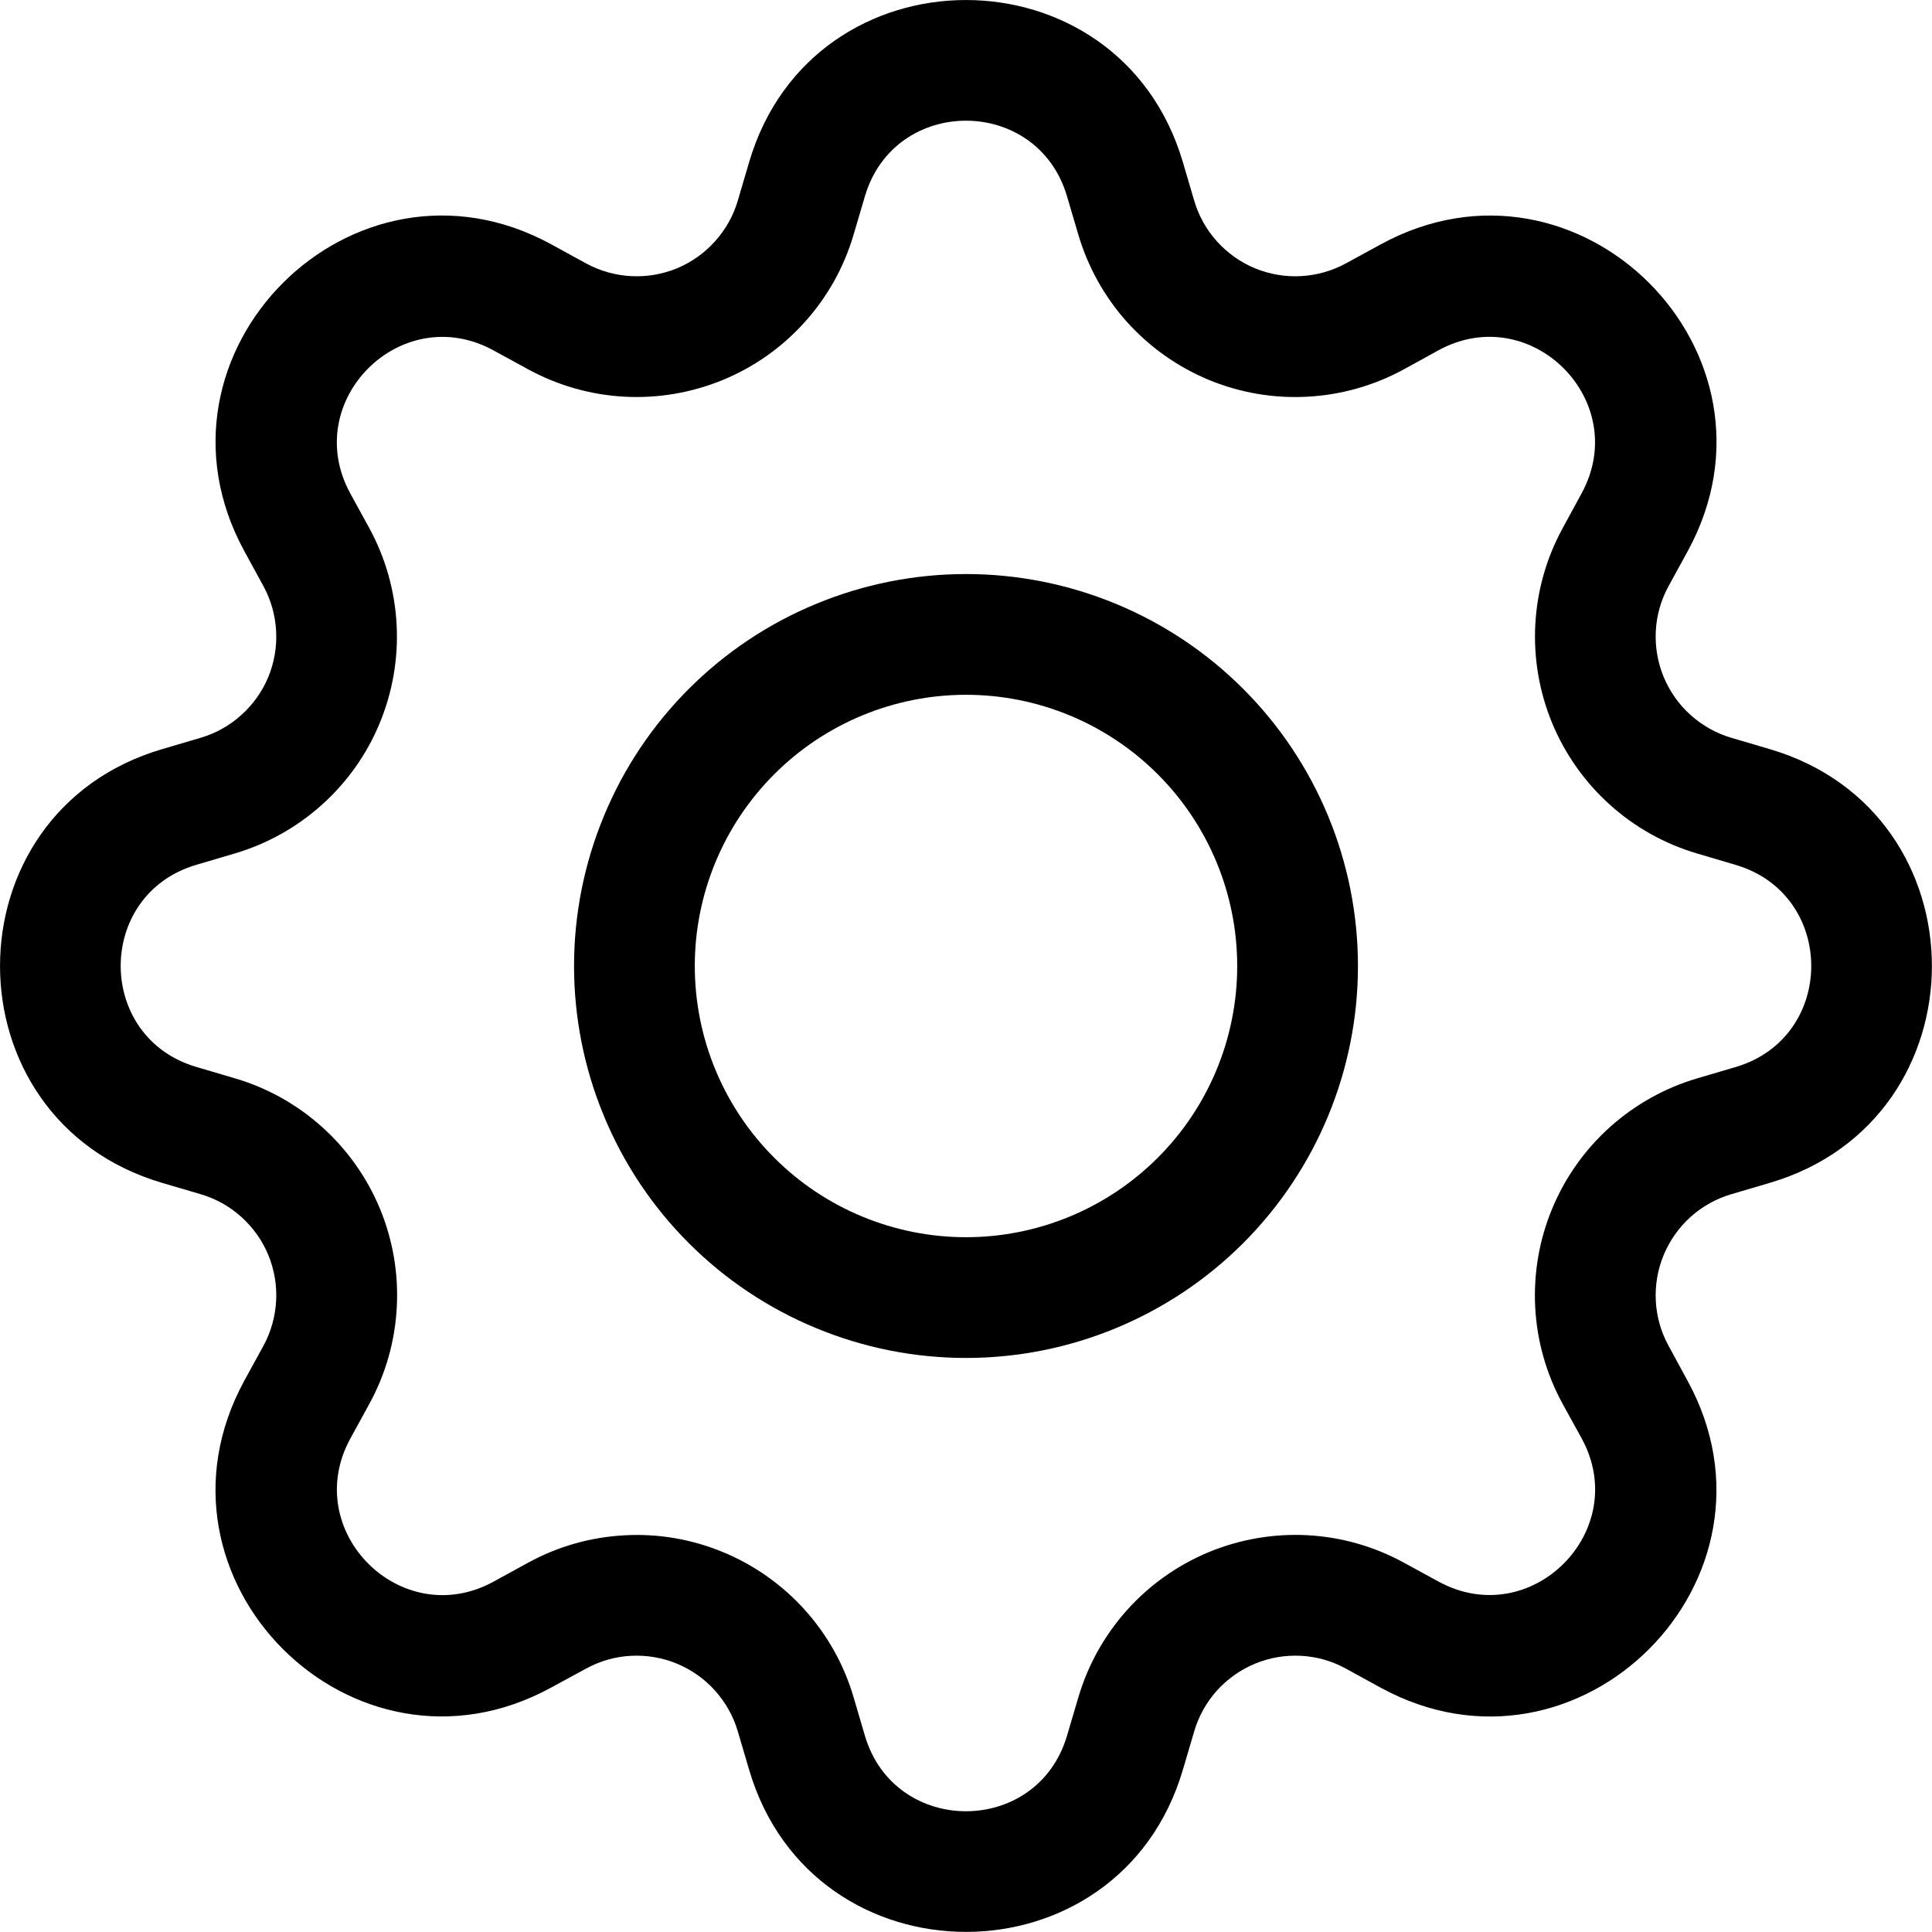 <svg width="24" height="24" viewBox="0 0 24 24" fill="none" xmlns="http://www.w3.org/2000/svg">
<g clip-path="url(#clip0_2_7720)">
<path d="M12 7.131C11.361 7.131 10.727 7.257 10.137 7.502C9.546 7.746 9.009 8.105 8.557 8.557C8.105 9.009 7.746 9.546 7.502 10.137C7.257 10.728 7.131 11.361 7.131 12C7.131 12.639 7.257 13.273 7.502 13.863C7.746 14.454 8.105 14.991 8.557 15.443C9.009 15.895 9.546 16.254 10.137 16.498C10.727 16.743 11.361 16.869 12 16.869C13.291 16.869 14.53 16.356 15.443 15.443C16.356 14.53 16.869 13.291 16.869 12C16.869 10.709 16.356 9.47 15.443 8.557C14.53 7.644 13.291 7.131 12 7.131ZM8.631 12C8.631 11.107 8.986 10.25 9.618 9.618C10.249 8.986 11.107 8.631 12 8.631C12.893 8.631 13.75 8.986 14.382 9.618C15.014 10.25 15.369 11.107 15.369 12C15.369 12.894 15.014 13.751 14.382 14.382C13.75 15.014 12.893 15.369 12 15.369C11.107 15.369 10.249 15.014 9.618 14.382C8.986 13.751 8.631 12.894 8.631 12Z" fill="black"/>
<path d="M14.694 2.014C13.903 -0.671 10.096 -0.671 9.306 2.014L9.165 2.493C9.11 2.68 9.013 2.853 8.882 2.998C8.752 3.143 8.59 3.258 8.41 3.333C8.229 3.407 8.034 3.441 7.839 3.43C7.644 3.42 7.454 3.366 7.282 3.273L6.844 3.033C4.384 1.695 1.695 4.386 3.034 6.844L3.273 7.282C3.366 7.454 3.42 7.644 3.43 7.839C3.441 8.034 3.407 8.229 3.333 8.41C3.258 8.59 3.143 8.752 2.998 8.882C2.853 9.013 2.68 9.11 2.493 9.165L2.014 9.306C-0.671 10.096 -0.671 13.903 2.014 14.694L2.493 14.835C2.68 14.89 2.853 14.986 2.998 15.117C3.143 15.248 3.258 15.409 3.333 15.59C3.407 15.77 3.441 15.965 3.43 16.16C3.42 16.355 3.366 16.546 3.273 16.717L3.033 17.155C1.695 19.615 4.384 22.306 6.844 20.965L7.282 20.727C7.454 20.633 7.644 20.579 7.839 20.569C8.034 20.559 8.229 20.592 8.41 20.667C8.59 20.742 8.752 20.856 8.882 21.001C9.013 21.147 9.11 21.319 9.165 21.507L9.306 21.985C10.096 24.67 13.903 24.67 14.694 21.985L14.835 21.507C14.89 21.319 14.986 21.147 15.117 21.001C15.248 20.856 15.409 20.742 15.59 20.667C15.77 20.592 15.965 20.559 16.16 20.569C16.355 20.579 16.546 20.633 16.717 20.727L17.155 20.967C19.615 22.306 22.306 19.614 20.965 17.155L20.727 16.717C20.633 16.546 20.579 16.355 20.569 16.16C20.559 15.965 20.592 15.77 20.667 15.59C20.742 15.409 20.856 15.248 21.001 15.117C21.147 14.986 21.319 14.89 21.507 14.835L21.985 14.694C24.67 13.903 24.67 10.096 21.985 9.306L21.507 9.165C21.319 9.11 21.147 9.013 21.001 8.882C20.856 8.752 20.742 8.59 20.667 8.41C20.592 8.229 20.559 8.034 20.569 7.839C20.579 7.644 20.633 7.454 20.727 7.282L20.967 6.844C22.306 4.384 19.614 1.695 17.155 3.034L16.717 3.273C16.546 3.366 16.355 3.42 16.16 3.43C15.965 3.441 15.77 3.407 15.59 3.333C15.409 3.258 15.248 3.143 15.117 2.998C14.986 2.853 14.89 2.68 14.835 2.493L14.694 2.014ZM10.744 2.439C11.113 1.186 12.886 1.186 13.255 2.439L13.396 2.917C13.515 3.319 13.722 3.69 14.002 4.002C14.283 4.313 14.629 4.558 15.016 4.719C15.404 4.879 15.822 4.951 16.241 4.928C16.659 4.906 17.068 4.79 17.436 4.59L17.872 4.35C19.018 3.727 20.272 4.98 19.648 6.127L19.41 6.565C19.209 6.933 19.094 7.342 19.072 7.76C19.05 8.179 19.122 8.597 19.282 8.984C19.443 9.371 19.688 9.718 20 9.998C20.311 10.278 20.682 10.485 21.084 10.603L21.561 10.744C22.813 11.113 22.813 12.886 21.561 13.255L21.082 13.396C20.68 13.515 20.31 13.722 19.998 14.002C19.686 14.283 19.441 14.629 19.281 15.016C19.12 15.404 19.049 15.822 19.071 16.241C19.093 16.659 19.209 17.068 19.41 17.436L19.65 17.872C20.272 19.018 19.02 20.272 17.872 19.648L17.436 19.41C17.067 19.209 16.659 19.093 16.24 19.071C15.822 19.049 15.403 19.121 15.016 19.281C14.629 19.442 14.282 19.687 14.002 19.999C13.722 20.311 13.515 20.681 13.396 21.084L13.255 21.561C12.886 22.813 11.113 22.813 10.744 21.561L10.603 21.082C10.485 20.68 10.278 20.31 9.997 19.998C9.717 19.687 9.371 19.442 8.984 19.282C8.597 19.121 8.178 19.049 7.76 19.072C7.341 19.094 6.933 19.209 6.565 19.41L6.127 19.65C4.981 20.272 3.727 19.02 4.351 17.872L4.59 17.436C4.791 17.068 4.907 16.659 4.929 16.24C4.952 15.822 4.88 15.403 4.72 15.015C4.559 14.628 4.314 14.281 4.002 14.001C3.69 13.72 3.32 13.513 2.917 13.395L2.439 13.254C1.186 12.885 1.186 11.112 2.439 10.743L2.917 10.602C3.319 10.483 3.689 10.276 4 9.996C4.312 9.716 4.557 9.37 4.717 8.983C4.877 8.596 4.949 8.178 4.927 7.76C4.905 7.341 4.79 6.933 4.59 6.565L4.35 6.127C3.727 4.981 4.98 3.727 6.127 4.351L6.565 4.59C6.933 4.79 7.341 4.906 7.76 4.928C8.178 4.95 8.597 4.878 8.984 4.718C9.371 4.558 9.717 4.313 9.997 4.001C10.278 3.689 10.485 3.319 10.603 2.917L10.744 2.439Z" fill="black"/>
</g>
<defs>
<clipPath id="clip0_2_7720">
<rect width="24" height="24" fill="white"/>
</clipPath>
</defs>
</svg>
